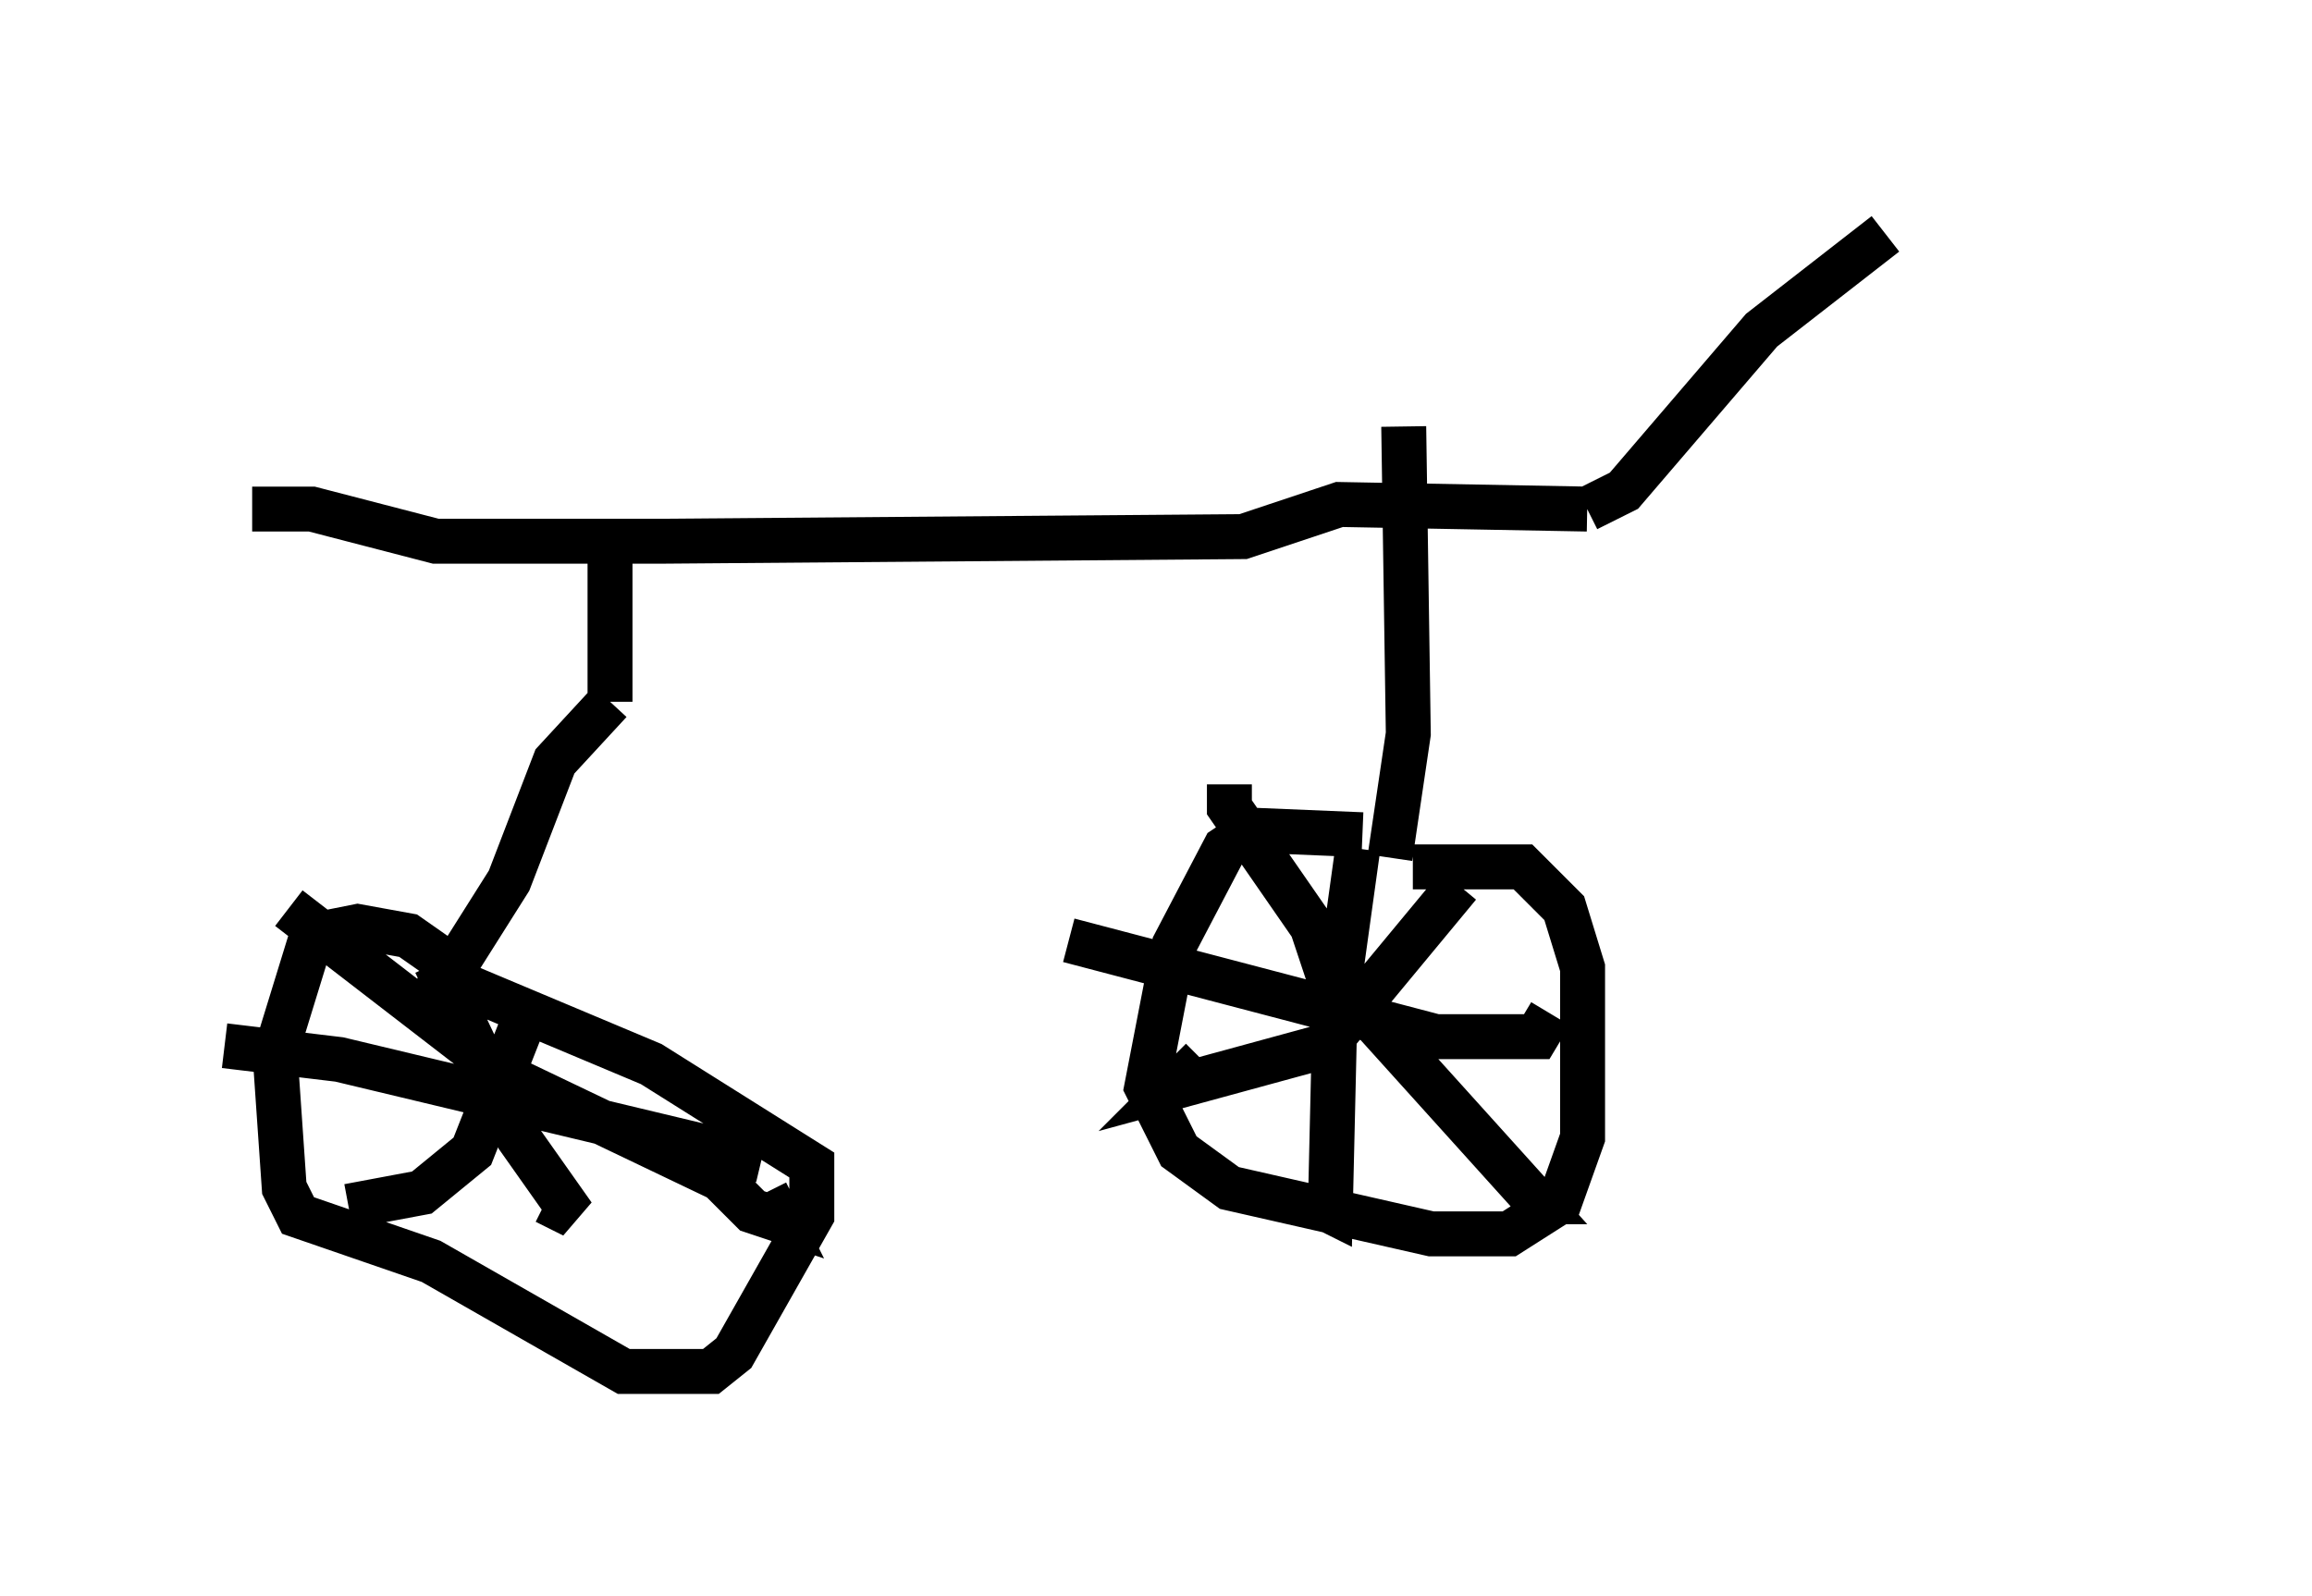 <?xml version="1.0" encoding="utf-8" ?>
<svg baseProfile="full" height="35.521" version="1.1" width="51.446" xmlns="http://www.w3.org/2000/svg" xmlns:ev="http://www.w3.org/2001/xml-events" xmlns:xlink="http://www.w3.org/1999/xlink"><defs /><rect fill="white" height="35.521" width="51.446" x="0" y="0" /><path d="M36.442, 5.102 m10.004, -0.102 m-4.492, 0.204 l-2.756, 2.144 -3.063, 3.573 l-0.817, 0.408 m0.0, 0.0 l-5.513, -0.102 -2.144, 0.715 l-12.863, 0.102 -5.104, 0.0 l-2.756, -0.715 -1.327, 0.0 m7.963, 0.817 l0.0, 3.471 m0.0, 0.0 l-1.225, 1.327 -1.021, 2.654 l-1.225, 1.94 m0.0, 0.0 l-1.021, -0.715 -1.123, -0.204 l-1.021, 0.204 -0.817, 2.654 l0.204, 2.96 0.306, 0.613 l2.96, 1.021 4.288, 2.45 l1.94, 0.0 0.51, -0.408 l1.735, -3.063 0.0, -1.123 l-3.573, -2.246 -5.104, -2.144 m0.306, -0.102 l1.838, 3.879 1.225, 1.735 l-0.613, -0.306 m-7.146, -3.471 l2.552, 0.306 9.392, 2.246 m-5.104, -3.573 l-1.327, 3.369 -1.123, 0.919 l-1.633, 0.306 m-1.327, -6.635 l4.9, 3.777 4.696, 2.246 l0.715, 0.715 0.613, 0.204 l-0.306, -0.613 m14.19, -17.048 l0.102, 6.84 -0.408, 2.756 m-0.613, -0.51 l-2.45, -0.102 -0.613, 0.408 l-1.123, 2.144 -0.613, 3.165 l0.715, 1.429 1.123, 0.817 l4.492, 1.021 1.735, 0.0 l1.123, -0.715 0.51, -1.429 l0.0, -3.777 -0.408, -1.327 l-0.919, -0.919 -2.45, 0.0 m-1.225, -0.408 l-0.51, 3.675 -0.102, 4.39 l-0.204, -0.102 m-5.615, -5.921 l8.167, 2.144 2.246, 0.0 l0.306, -0.51 m-2.042, -2.858 l-2.96, 3.573 -3.369, 0.919 l0.613, -0.613 m0.613, -6.125 l0.0, 0.51 1.838, 2.654 l0.306, 0.919 4.696, 5.206 l-0.306, 0.0 " fill="none" stroke="black" stroke-width="1" /></svg>